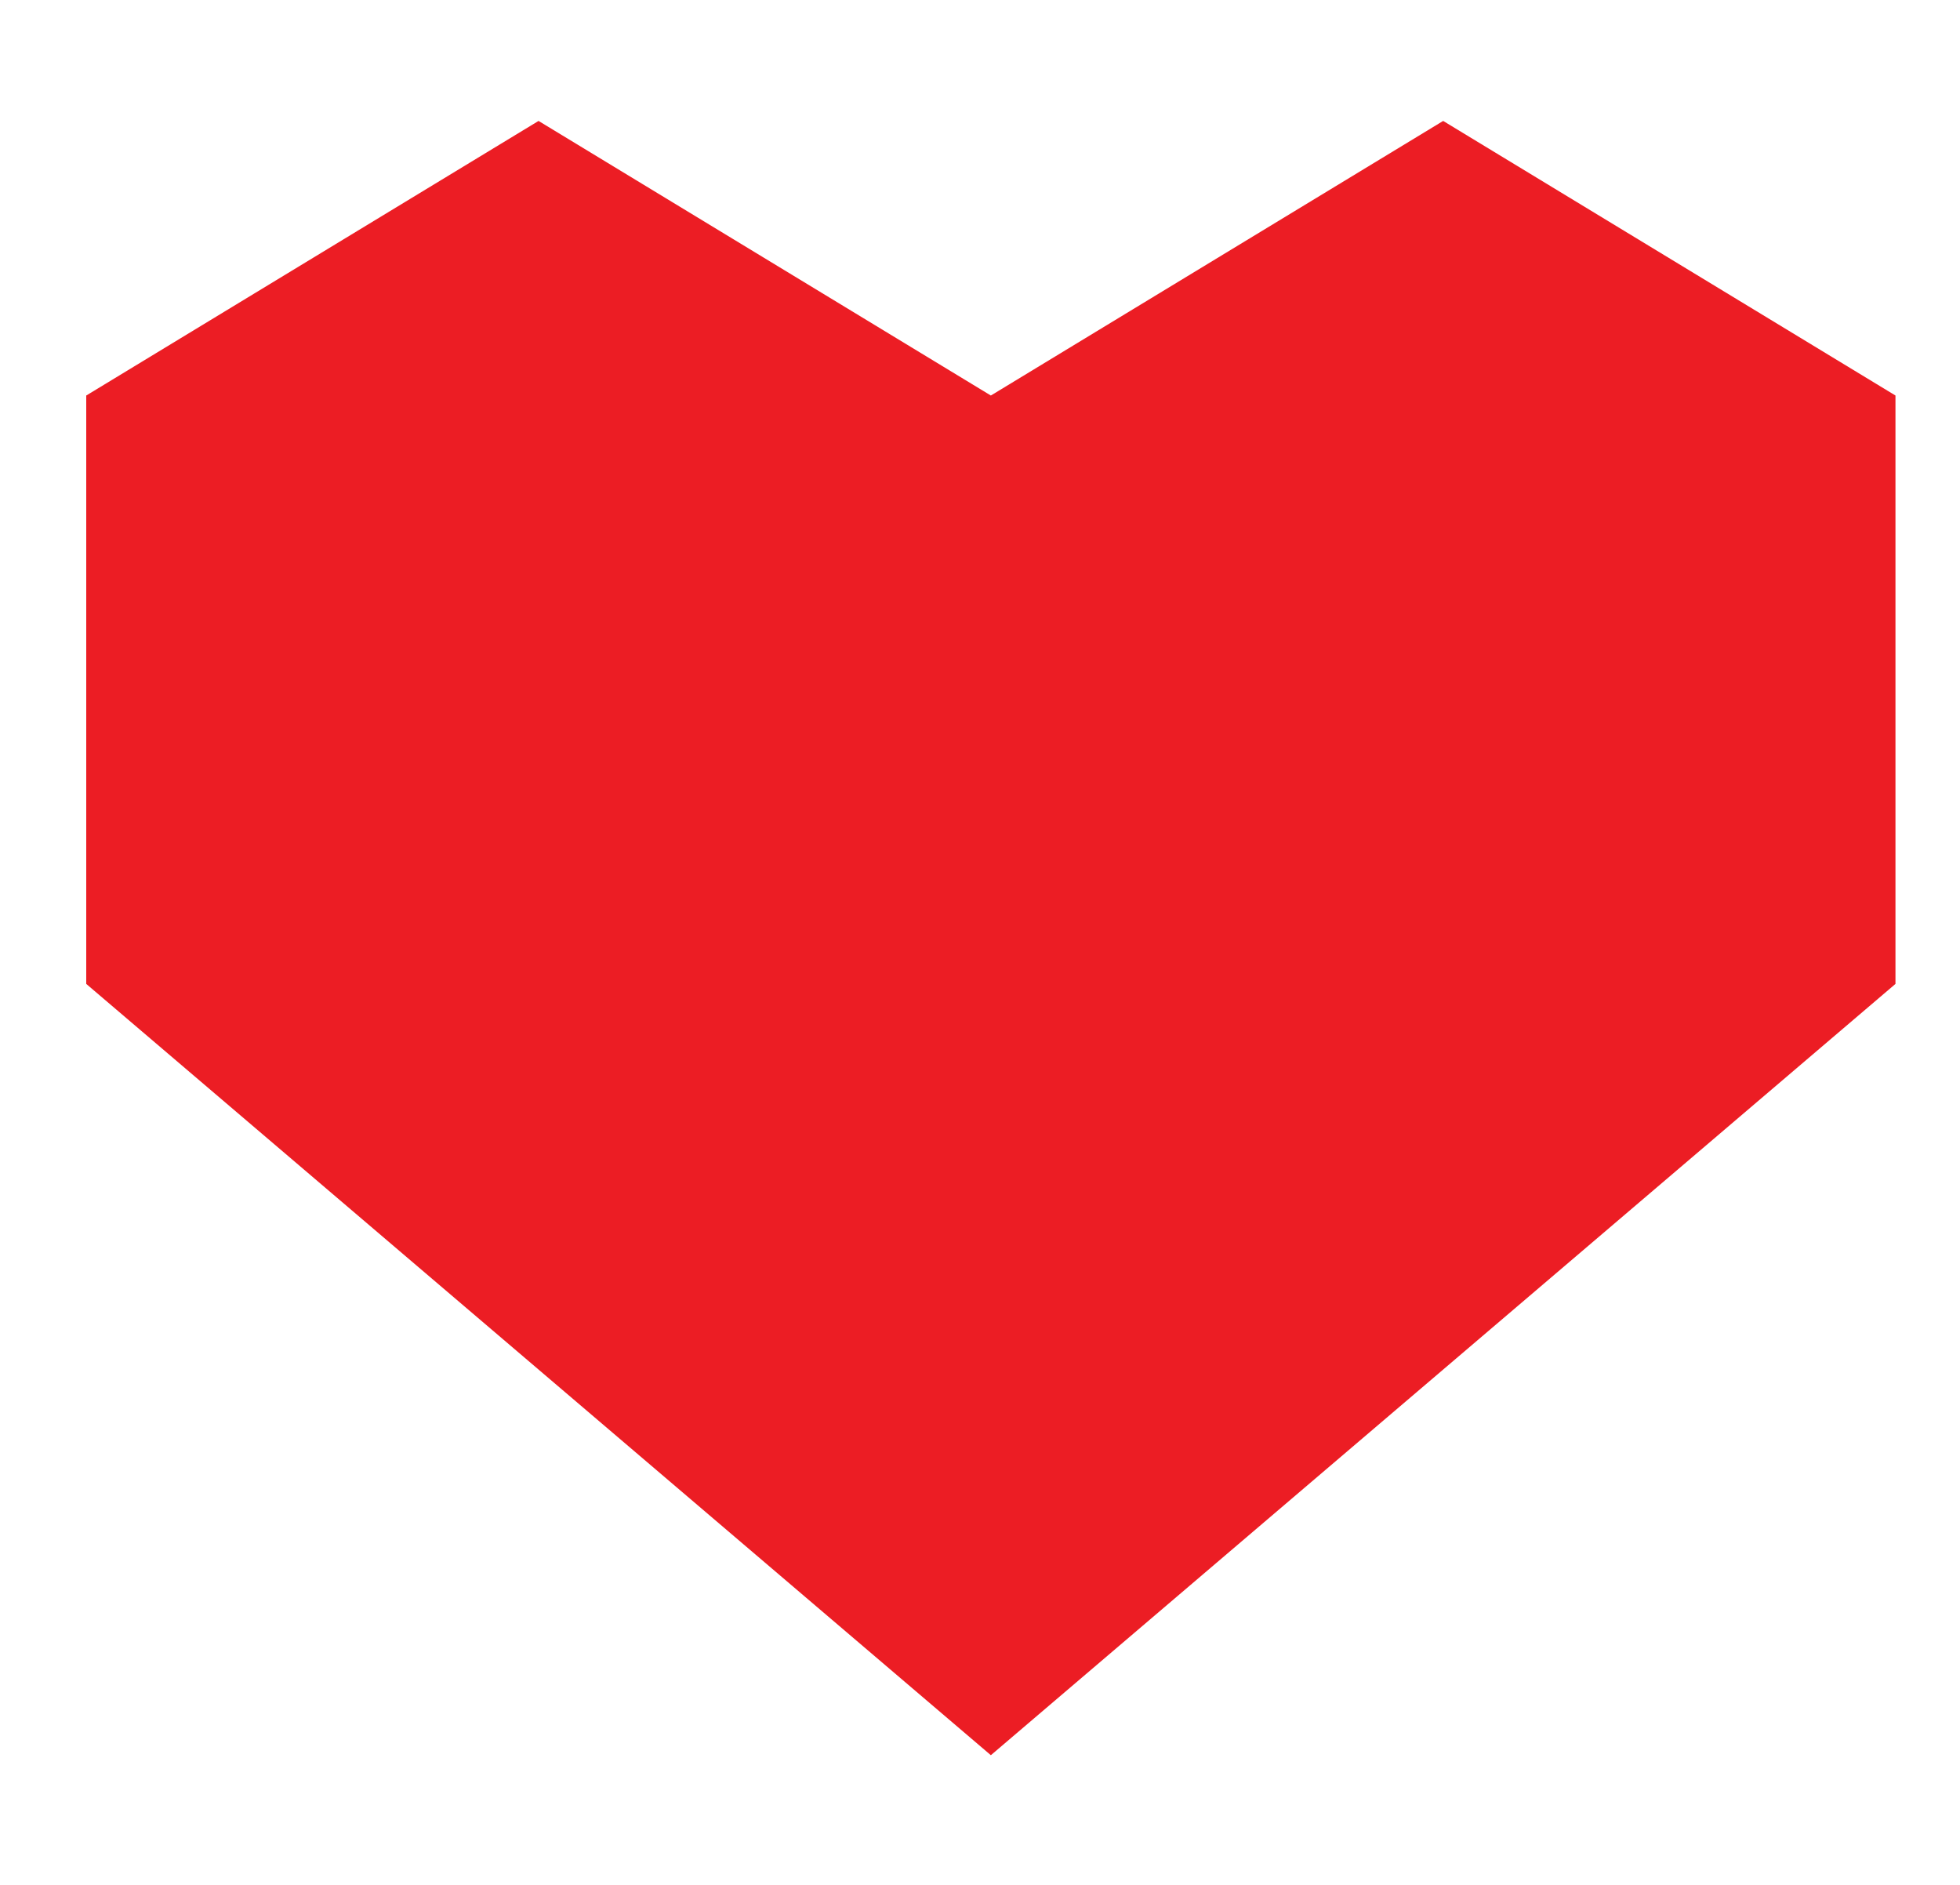 <svg
  width="26"
  height="25"
  viewBox="0 0 13 12"
  fill="none"
  xmlns="http://www.w3.org/2000/svg"
>
  <path
    fill-rule="evenodd"
    clip-rule="evenodd"
    d="M6.572 2.373L3.572 0.552L0.572 2.373V6.275L6.572 11.39L12.572 6.275V2.373L9.572 0.552L6.572 2.373Z"
    fill="#EC1D24"
  />
</svg>